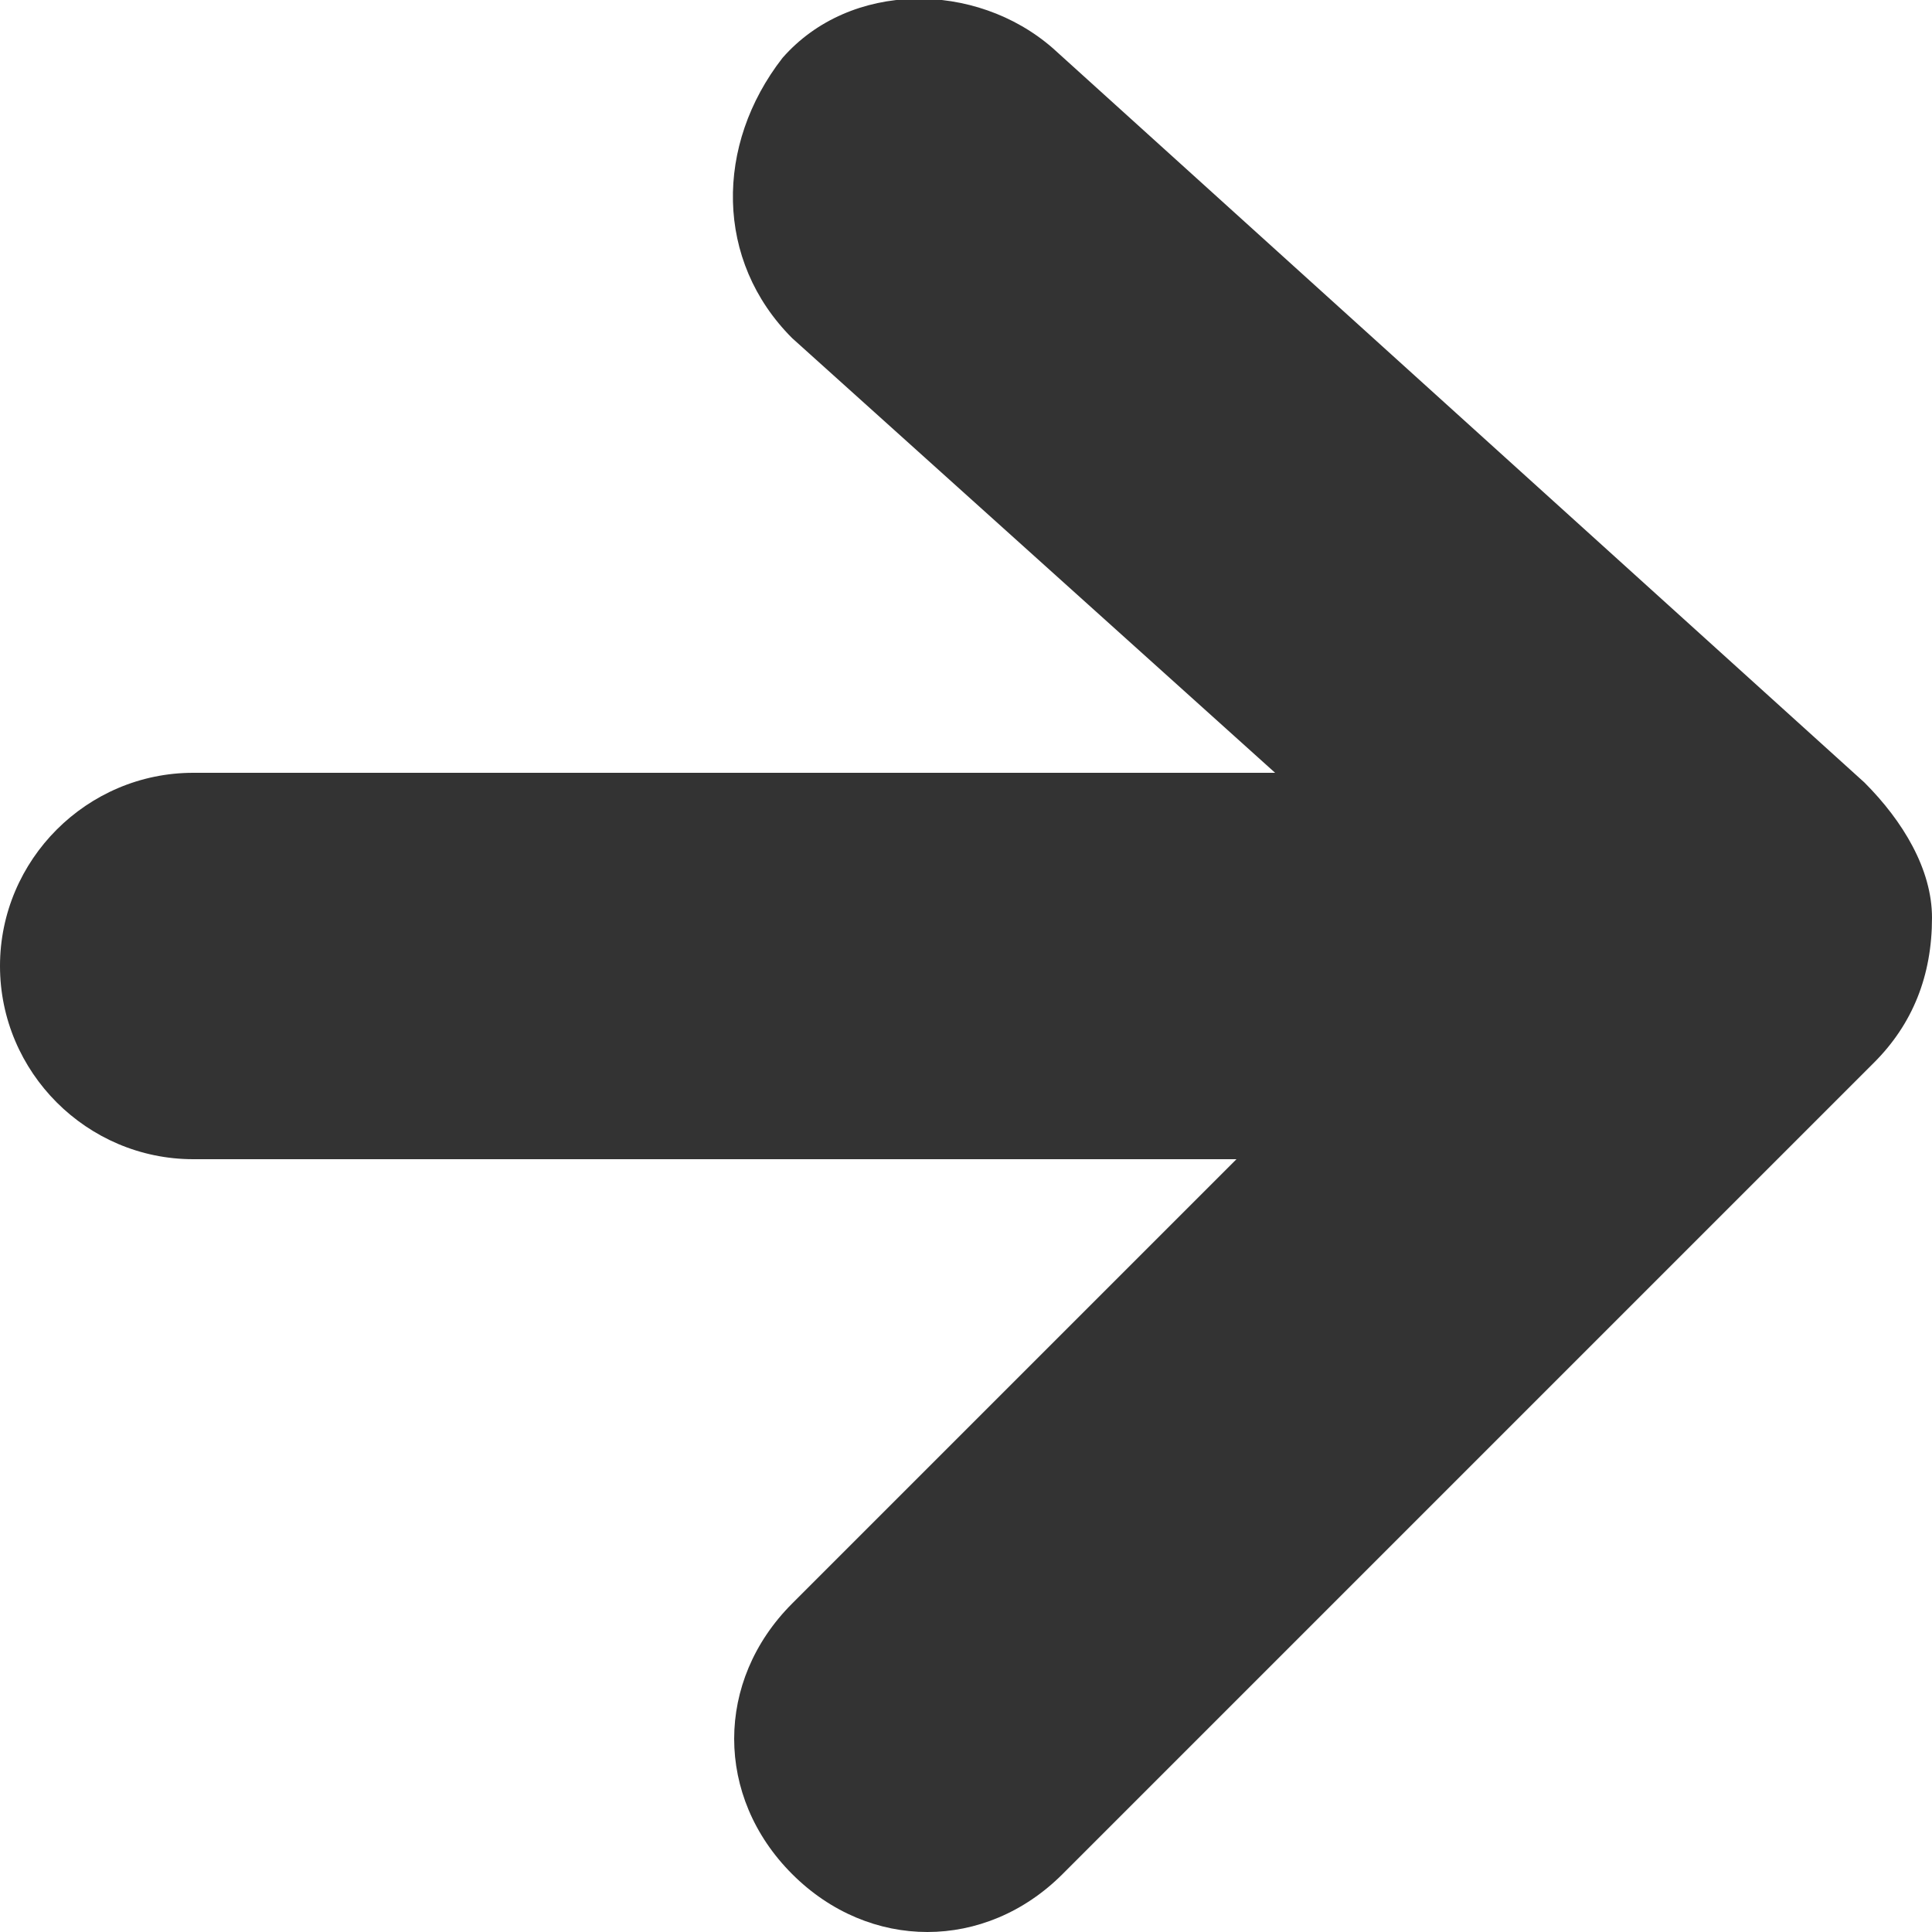 <?xml version="1.0" encoding="utf-8"?>
<!-- Generator: Adobe Illustrator 25.4.2, SVG Export Plug-In . SVG Version: 6.00 Build 0)  -->
<svg version="1.1" id="레이어_1" xmlns="http://www.w3.org/2000/svg" xmlns:xlink="http://www.w3.org/1999/xlink" x="0px"
	 y="0px" viewBox="0 0 20 20" style="enable-background:new 0 0 20 20;" xml:space="preserve">
<style type="text/css">
	.st0{fill:#333333;}
</style>
<path class="st0" d="M19.3,8.1l-8.4-7.6c-0.8-0.7-2.1-0.7-2.8,0.1C7.4,1.5,7.4,2.7,8.2,3.5l5,4.5H2c-1.1,0-2,0.9-2,2s0.9,2,2,2h10.8
	l-4.6,4.6c-0.8,0.8-0.8,2,0,2.8C8.6,19.8,9.1,20,9.6,20s1-0.2,1.4-0.6l8.4-8.4c0.4-0.4,0.6-0.9,0.6-1.5C20,9,19.7,8.5,19.3,8.1z"/>
</svg>
